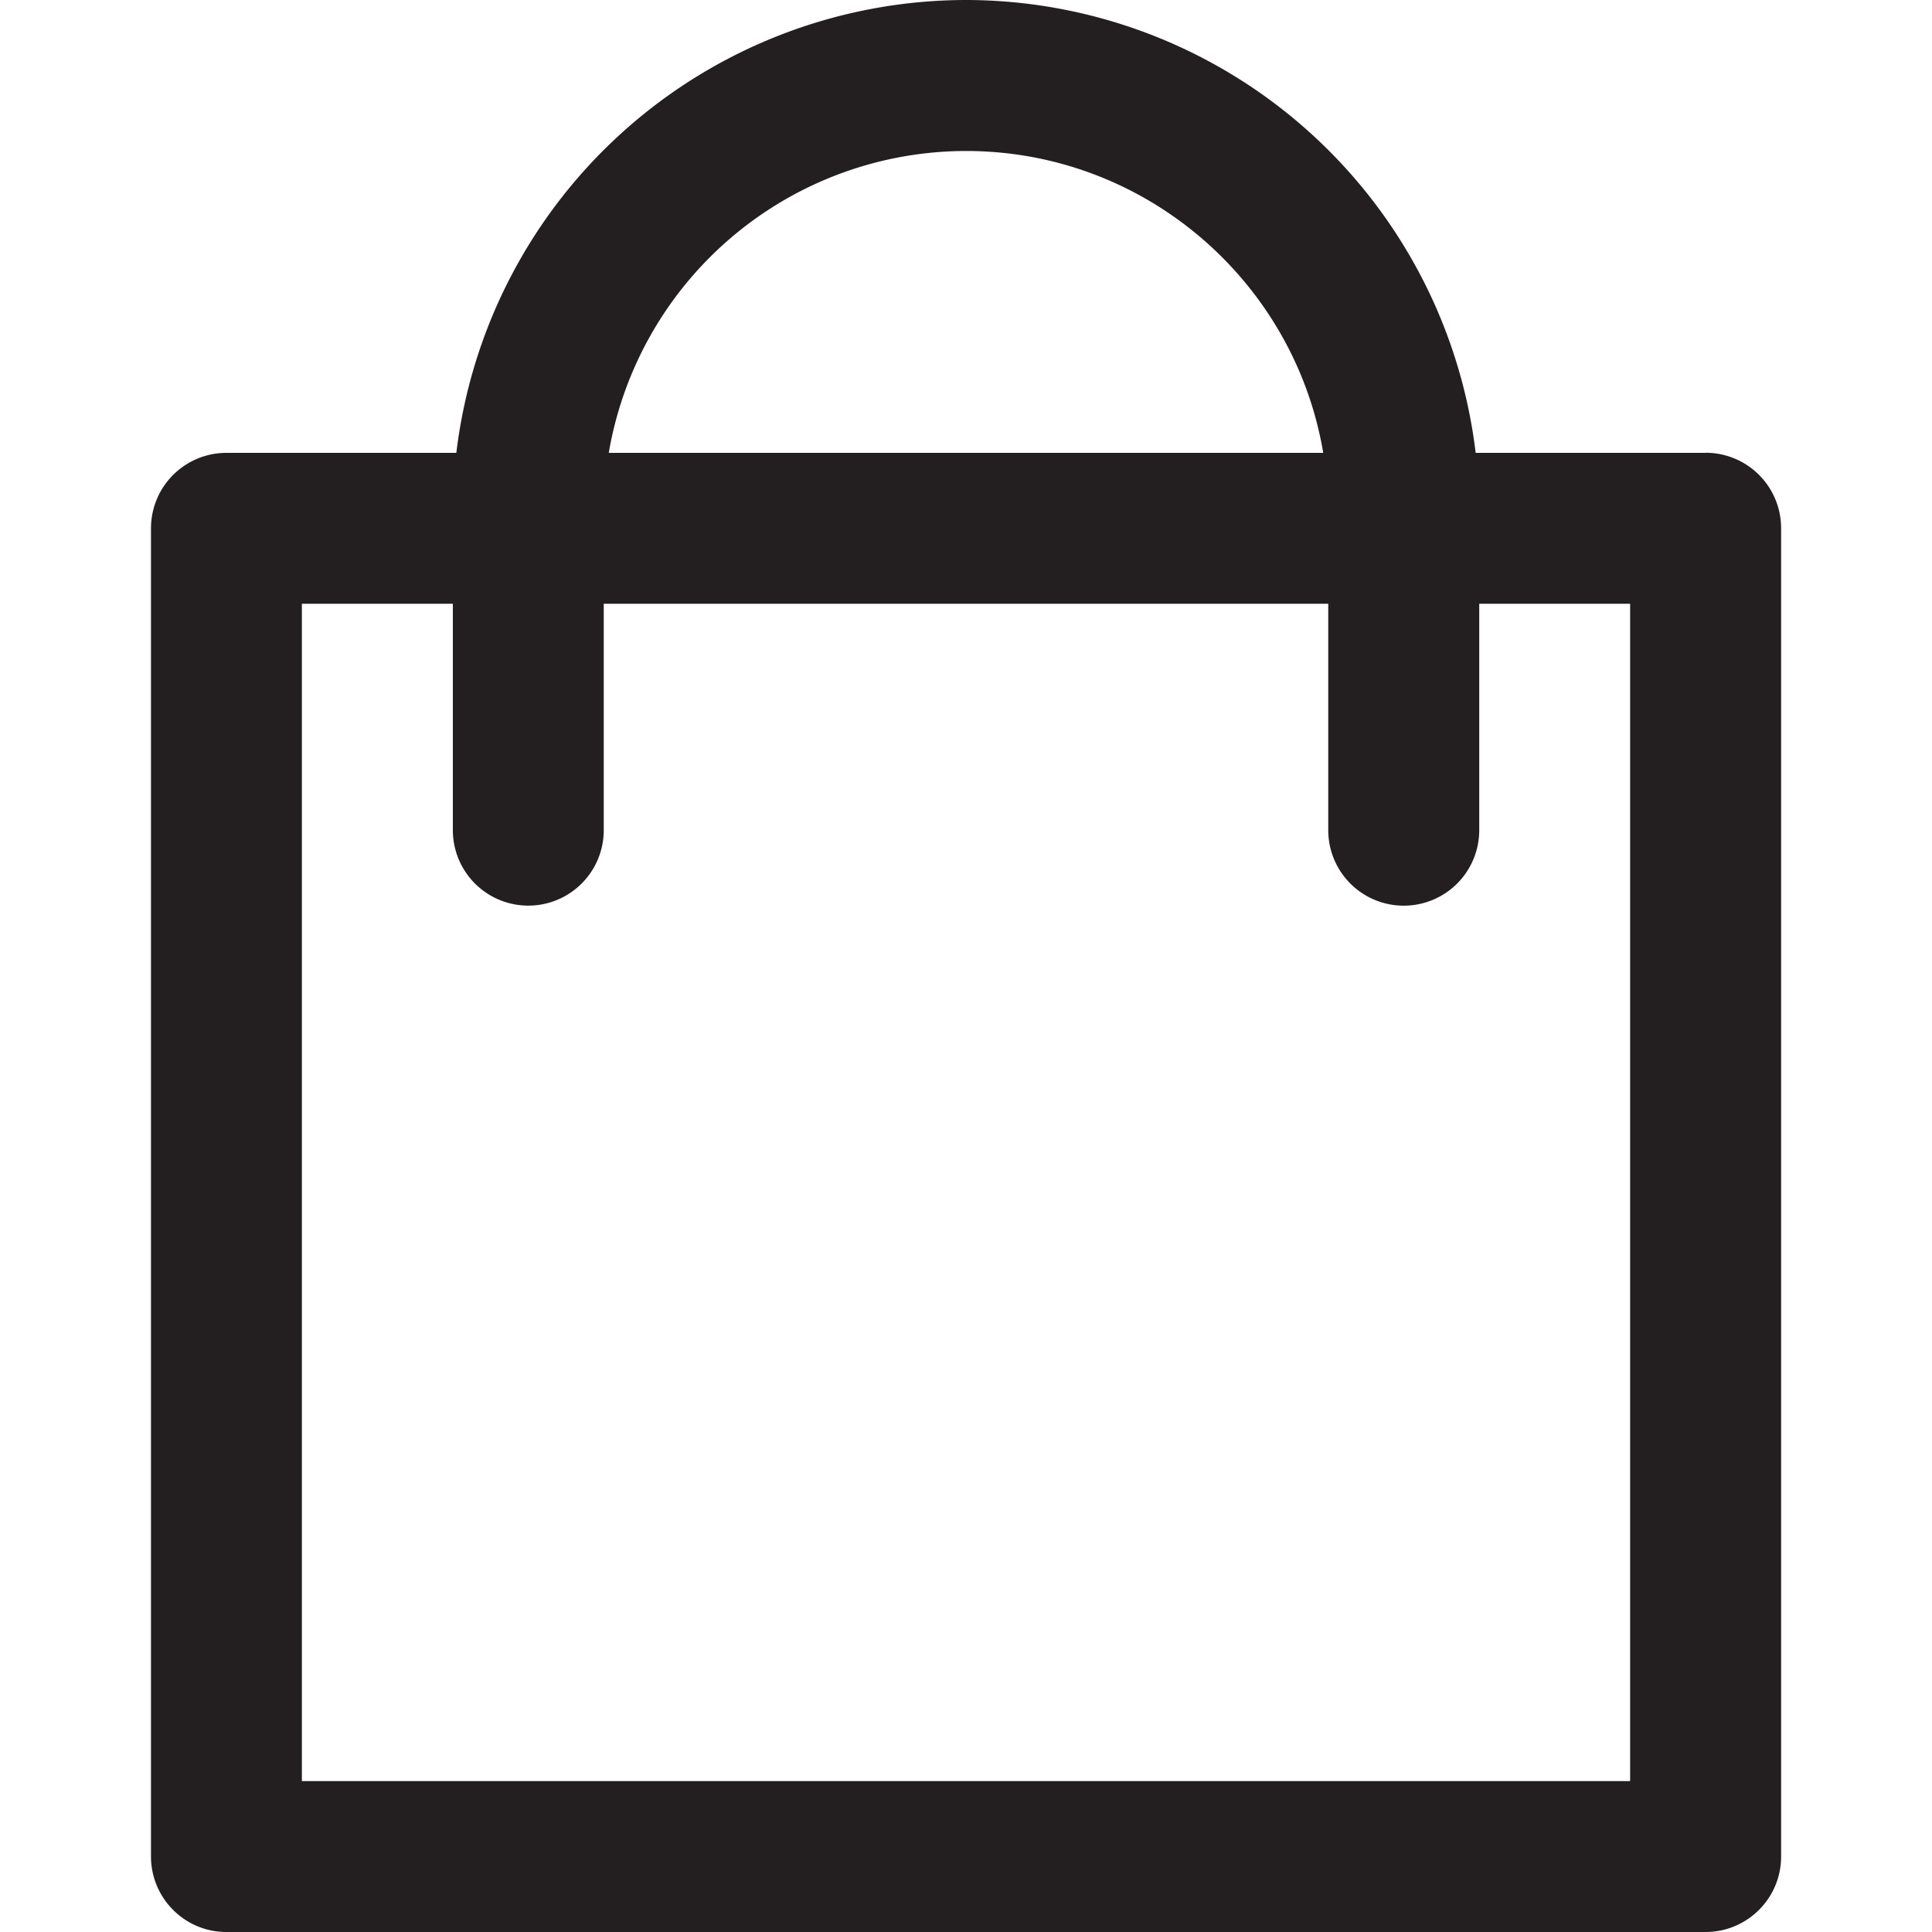 <svg width="20" height="20" fill="none" xmlns="http://www.w3.org/2000/svg"><path d="M17.656 4.688h-2.38A5.32 5.32 0 0010 0a5.32 5.32 0 00-5.276 4.688h-2.38a.781.781 0 00-.781.78v13.75c0 .432.35.782.78.782h15.313c.432 0 .782-.35.782-.781V5.469a.781.781 0 00-.782-.782zM10 1.563c1.855 0 3.4 1.353 3.698 3.125H6.302A3.756 3.756 0 0110 1.563zm6.875 16.875H3.125V6.25h1.563v2.344a.781.781 0 101.562 0V6.25h7.5v2.344a.781.781 0 101.563 0V6.25h1.562v12.188z" fill="#231F20"/></svg>